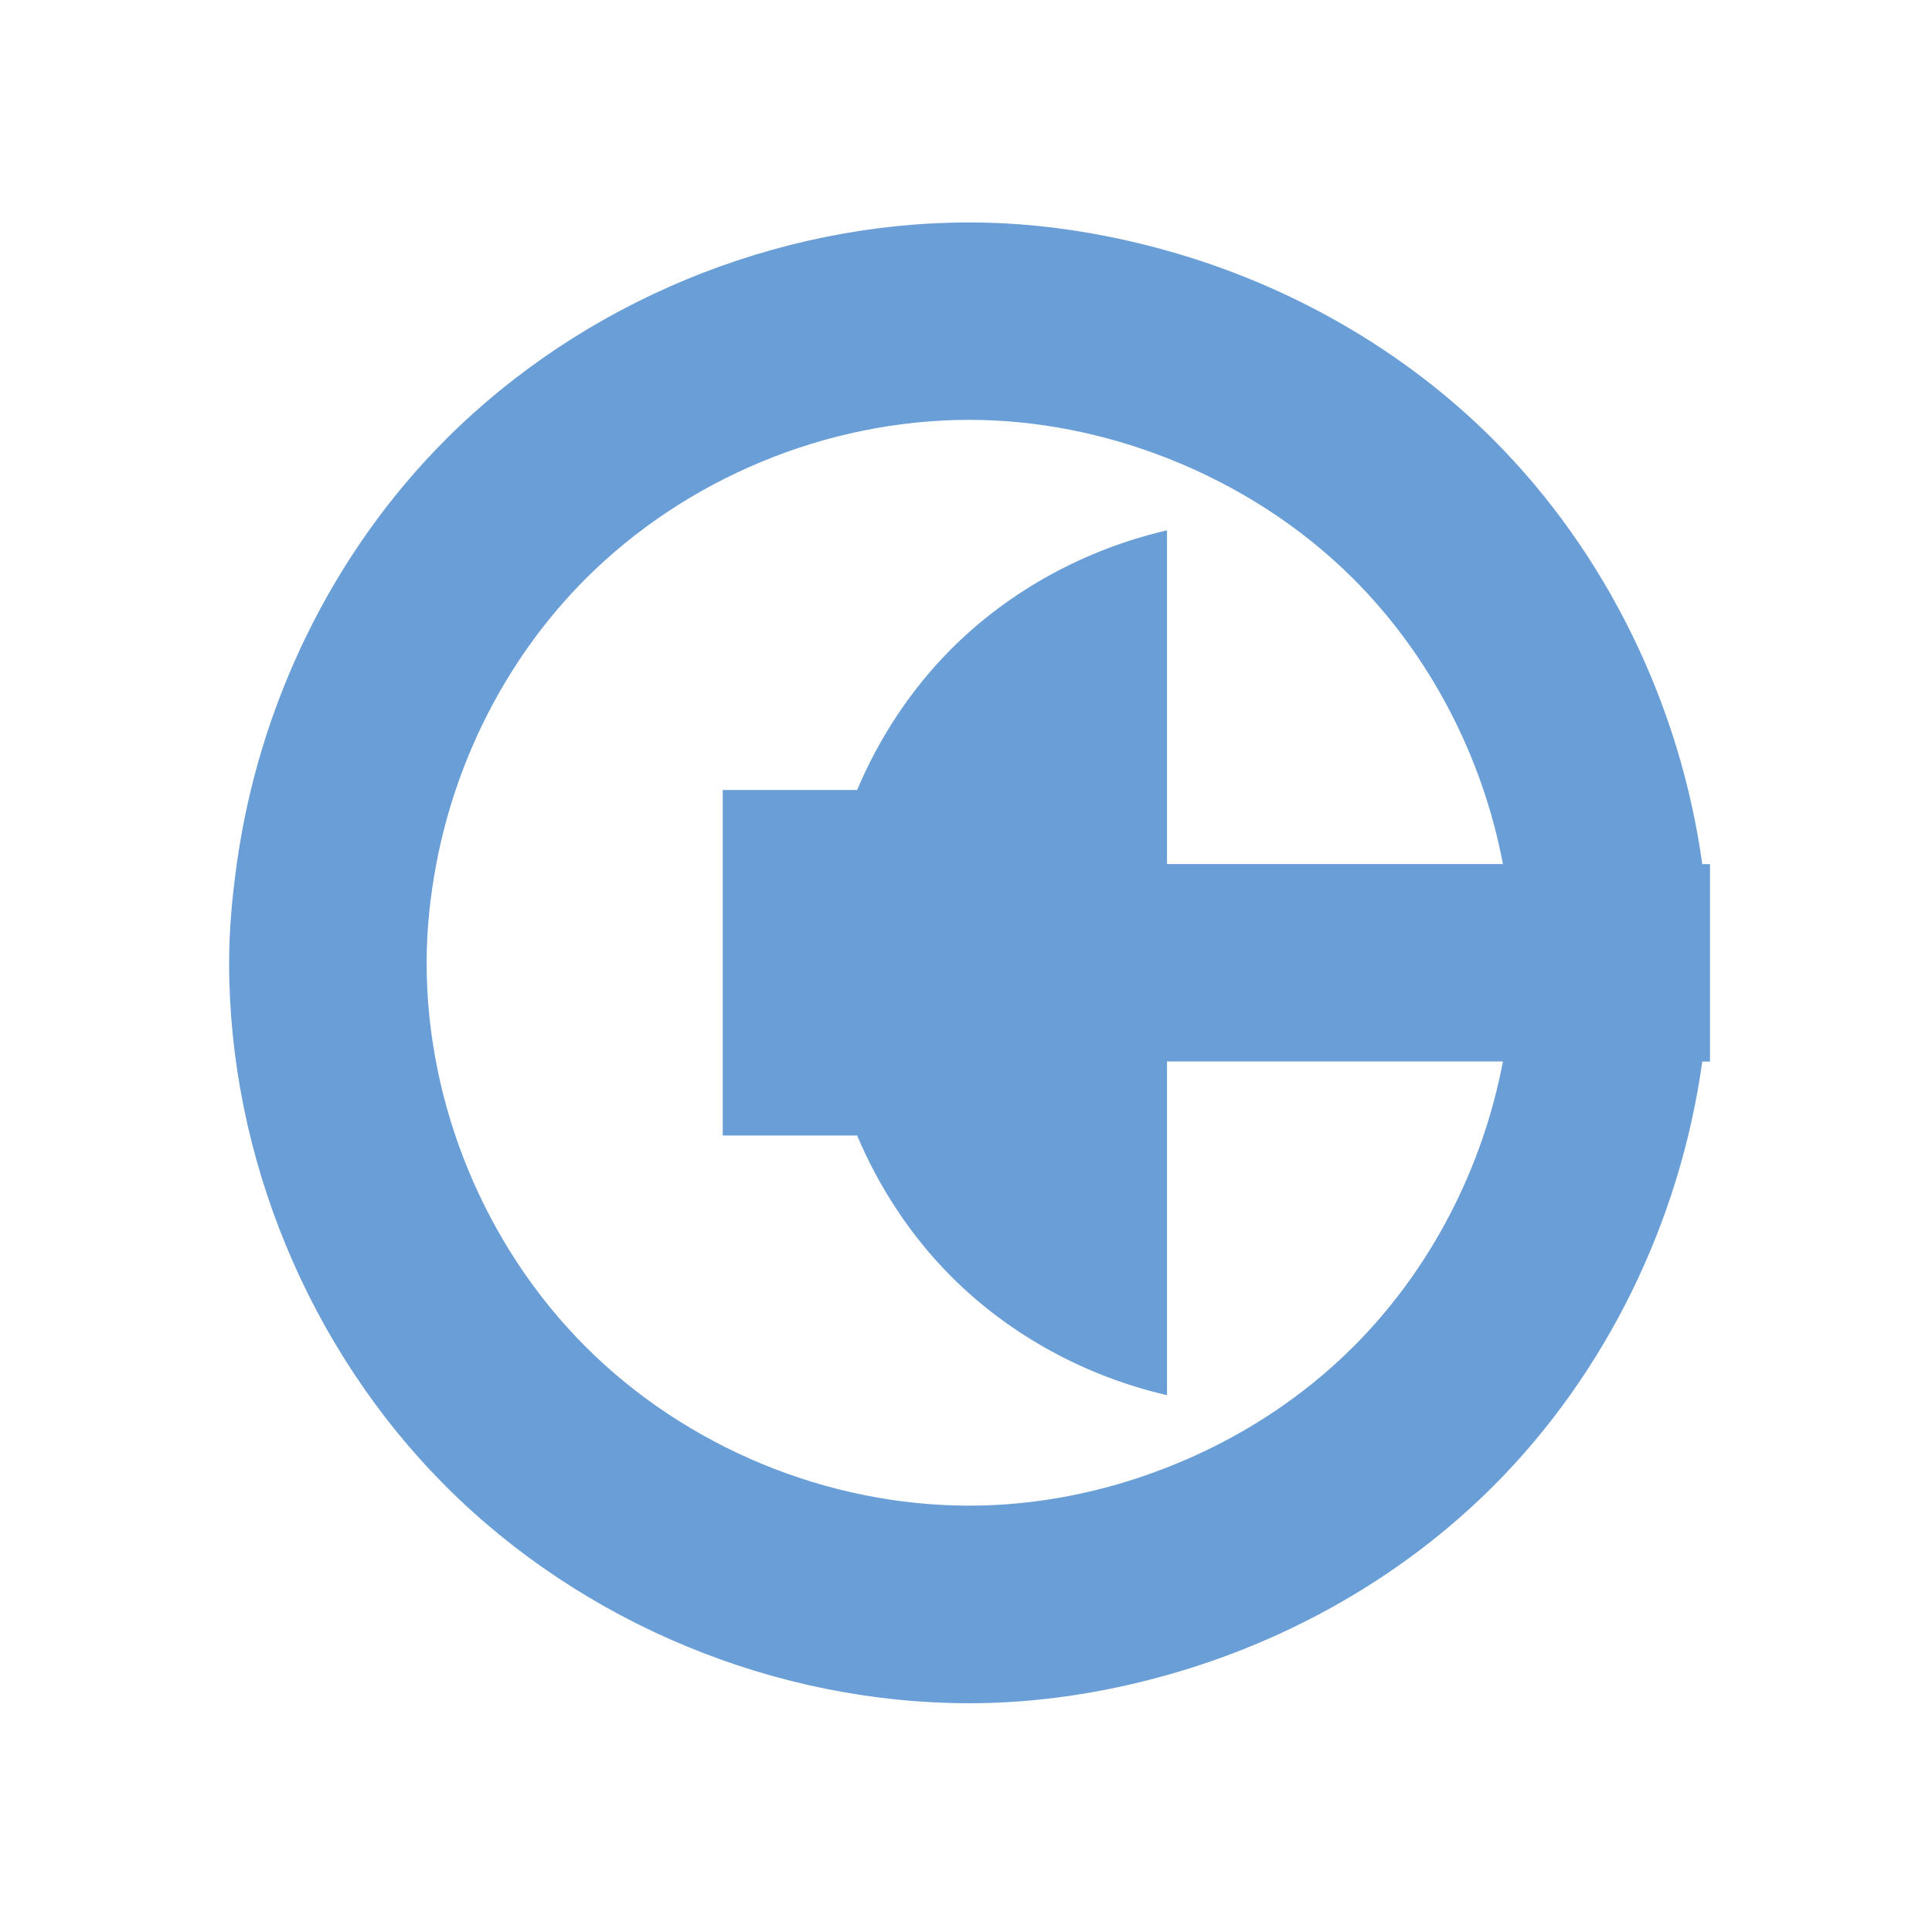 <?xml version="1.0" encoding="UTF-8" standalone="no"?>
<!-- Created with Inkscape (http://www.inkscape.org/) -->

<svg
   xmlns:dc="http://purl.org/dc/elements/1.1/"
   xmlns:cc="http://creativecommons.org/ns#"
   xmlns:rdf="http://www.w3.org/1999/02/22-rdf-syntax-ns#"
   xmlns:svg="http://www.w3.org/2000/svg"
   xmlns="http://www.w3.org/2000/svg"
   xmlns:sodipodi="http://sodipodi.sourceforge.net/DTD/sodipodi-0.dtd"
   xmlns:inkscape="http://www.inkscape.org/namespaces/inkscape"
   width="22"
   height="22"
   id="svg2"
   version="1.1"
   inkscape:version="0.48.5 r10040"
   sodipodi:docname="kdenlive-show-audio.svg">
  <defs
     id="defs4" />
  <sodipodi:namedview
     id="base"
     pagecolor="#ffffff"
     bordercolor="#666666"
     borderopacity="1.0"
     inkscape:pageopacity="0.0"
     inkscape:pageshadow="2"
     inkscape:zoom="12.015691"
     inkscape:cx="11.352084"
     inkscape:cy="19.244842"
     inkscape:document-units="px"
     inkscape:current-layer="layer1"
     showgrid="true"
     showguides="true"
     inkscape:window-width="1301"
     inkscape:window-height="744"
     inkscape:window-x="65"
     inkscape:window-y="24"
     inkscape:window-maximized="1"
     inkscape:object-nodes="true">
    <sodipodi:guide
       position="9,39"
       orientation="30,0"
       id="guide3267" />
    <sodipodi:guide
       position="9,9"
       orientation="0,30"
       id="guide3269" />
    <sodipodi:guide
       position="39,9"
       orientation="-30,0"
       id="guide3271" />
    <sodipodi:guide
       position="39,39"
       orientation="0,-30"
       id="guide3273" />
    <sodipodi:guide
       position="28,22"
       orientation="13,0"
       id="guide4255" />
    <sodipodi:guide
       position="28,9"
       orientation="0,11"
       id="guide4257" />
    <sodipodi:guide
       position="39,9"
       orientation="-13,0"
       id="guide4259" />
    <sodipodi:guide
       position="39,22"
       orientation="0,-11"
       id="guide4261" />
    <sodipodi:guide
       position="9,39"
       orientation="13,0"
       id="guide4291" />
    <sodipodi:guide
       position="9,26"
       orientation="0,19"
       id="guide4293" />
    <sodipodi:guide
       position="28,26"
       orientation="-13,0"
       id="guide4295" />
    <sodipodi:guide
       position="28,39"
       orientation="0,-19"
       id="guide4297" />
    <inkscape:grid
       type="xygrid"
       id="grid3771"
       empspacing="5"
       visible="true"
       enabled="true"
       snapvisiblegridlinesonly="true" />
  </sodipodi:namedview>
  <g
     inkscape:label="Capa 1"
     inkscape:groupmode="layer"
     id="layer1"
     transform="translate(0,-1030.362)">
    <path
       style="fill:#6A9ED7;stroke:none;stroke-width:0.562;stroke-opacity:1;fill-opacity:1"
       d="m 11.037,1032.895 c -2.207,2e-4 -4.4,0.909 -5.96,2.47 -1.294,1.294 -2.13,3.025 -2.381,4.837 -0.052,0.373 -0.087,0.748 -0.087,1.124 0,2.207 0.908,4.4 2.468,5.961 1.56,1.561 3.752,2.47 5.96,2.47 0.761,1e-4 1.519,-0.115 2.252,-0.321 1.392,-0.39 2.688,-1.126 3.712,-2.148 1.295,-1.294 2.132,-3.026 2.383,-4.838 l 0.088,0 0,-2.248 -0.088,0 c -0.251,-1.812 -1.088,-3.543 -2.383,-4.838 -1.023,-1.022 -2.32,-1.758 -3.712,-2.148 -0.733,-0.205 -1.49,-0.321 -2.252,-0.321 z m 0,2.248 c 0.769,0 1.535,0.154 2.252,0.435 0.791,0.31 1.521,0.775 2.122,1.375 0.878,0.878 1.472,2.029 1.703,3.248 l -3.825,0 0,-3.8 c -0.921,0.213 -1.785,0.679 -2.454,1.348 -0.459,0.459 -0.822,1.011 -1.075,1.609 l -1.53,0 0,3.934 1.53,0 c 0.253,0.598 0.616,1.15 1.075,1.609 0.669,0.669 1.532,1.135 2.454,1.348 l 0,-3.8 3.825,0 c -0.231,1.219 -0.824,2.37 -1.703,3.248 -0.601,0.601 -1.331,1.066 -2.122,1.375 -0.716,0.281 -1.482,0.435 -2.252,0.435 -1.619,0 -3.226,-0.667 -4.37,-1.811 -1.144,-1.145 -1.809,-2.753 -1.809,-4.371 0,-0.377 0.04,-0.754 0.11,-1.124 0.23,-1.219 0.822,-2.369 1.699,-3.247 1.144,-1.145 2.751,-1.811 4.37,-1.811 z"
       id="path4325"
       inkscape:connector-curvature="0" />
  </g>
</svg>

